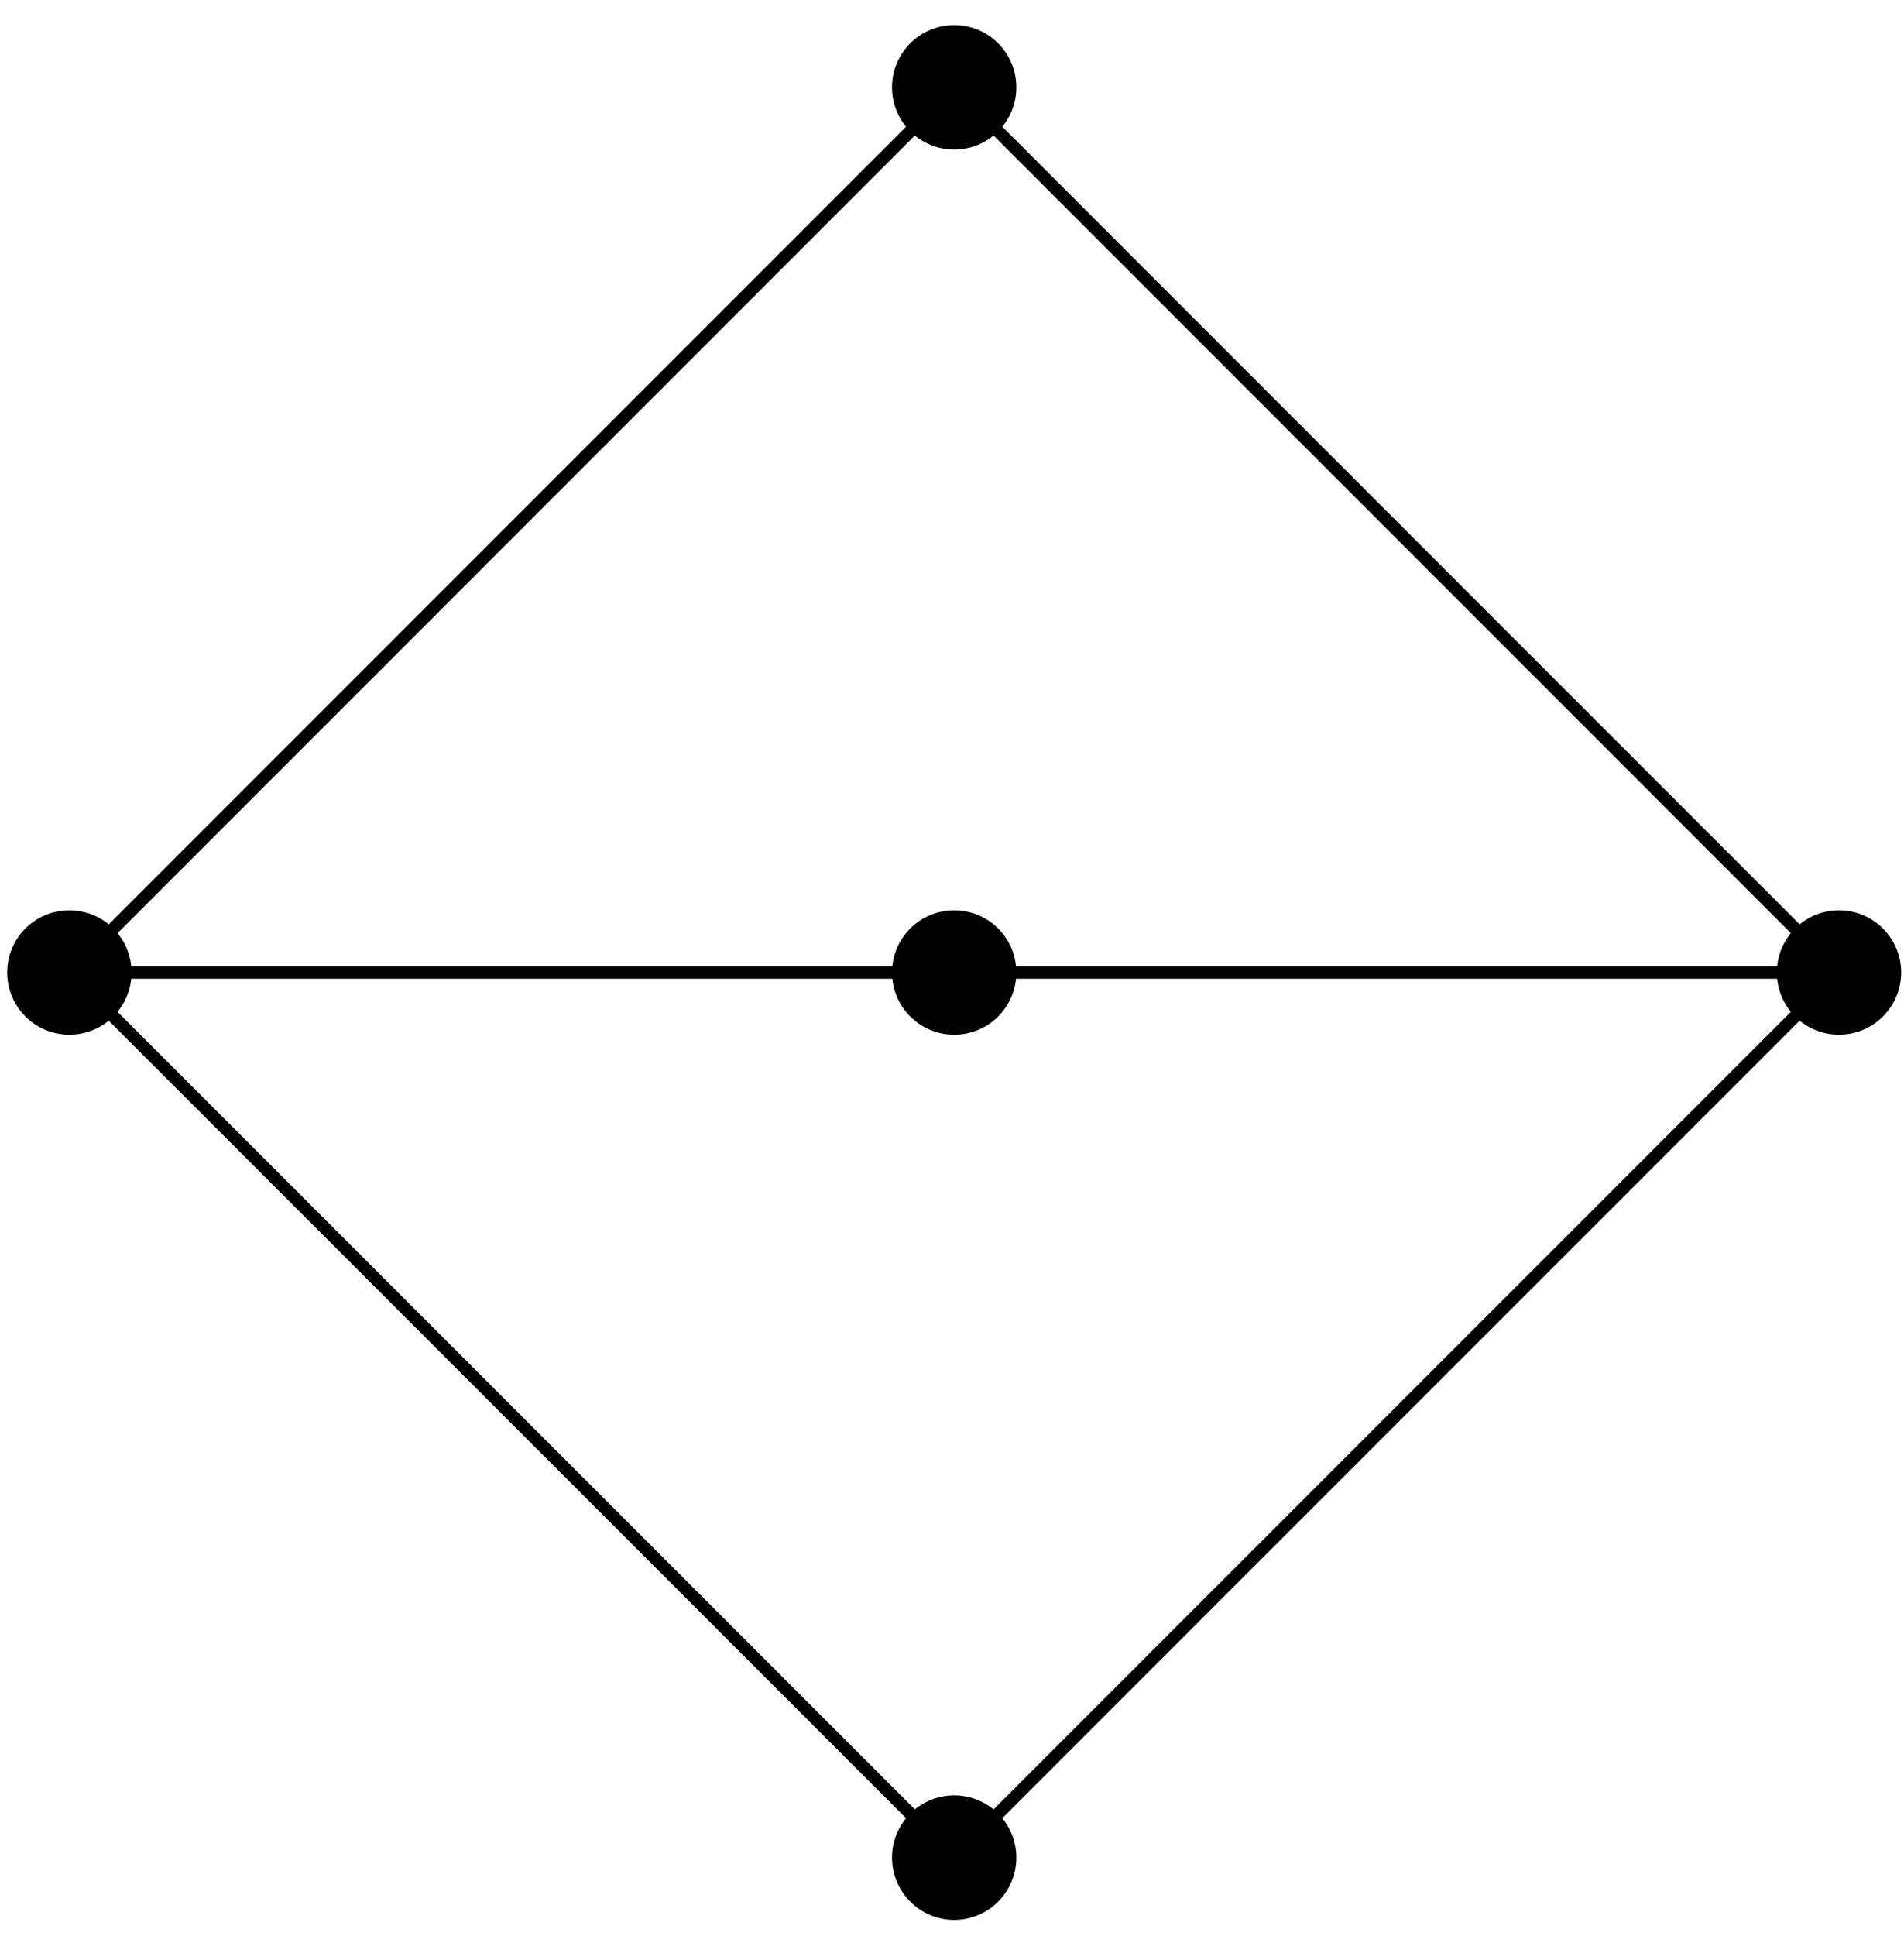 <?xml version="1.0" encoding="UTF-8"?>
<svg xmlns="http://www.w3.org/2000/svg" xmlns:xlink="http://www.w3.org/1999/xlink" width="61pt" height="62pt" viewBox="0 0 61 62" version="1.1">
<g id="surface1">
<path style="fill:none;stroke-width:0.399;stroke-linecap:butt;stroke-linejoin:miter;stroke:rgb(0%,0%,0%);stroke-opacity:1;stroke-miterlimit:10;" d="M -28.347 28.345 L 0 56.693 L 28.348 28.345 L 0 0.002 L -28.347 28.345 L 28.348 28.345 " transform="matrix(1,0,0,-1,30.57,59.49)"/>
<path style=" stroke:none;fill-rule:nonzero;fill:rgb(0%,0%,0%);fill-opacity:1;" d="M 4.215 31.145 C 4.215 30.043 3.324 29.152 2.223 29.152 C 1.121 29.152 0.23 30.043 0.23 31.145 C 0.23 32.242 1.121 33.137 2.223 33.137 C 3.324 33.137 4.215 32.242 4.215 31.145 Z M 4.215 31.145 "/>
<path style=" stroke:none;fill-rule:nonzero;fill:rgb(0%,0%,0%);fill-opacity:1;" d="M 32.562 2.797 C 32.562 1.695 31.672 0.805 30.57 0.805 C 29.469 0.805 28.578 1.695 28.578 2.797 C 28.578 3.898 29.469 4.789 30.57 4.789 C 31.672 4.789 32.562 3.898 32.562 2.797 Z M 32.562 2.797 "/>
<path style=" stroke:none;fill-rule:nonzero;fill:rgb(0%,0%,0%);fill-opacity:1;" d="M 60.91 31.145 C 60.91 30.043 60.016 29.152 58.918 29.152 C 57.816 29.152 56.926 30.043 56.926 31.145 C 56.926 32.242 57.816 33.137 58.918 33.137 C 60.016 33.137 60.91 32.242 60.91 31.145 Z M 60.91 31.145 "/>
<path style=" stroke:none;fill-rule:nonzero;fill:rgb(0%,0%,0%);fill-opacity:1;" d="M 32.562 59.488 C 32.562 58.391 31.672 57.496 30.57 57.496 C 29.469 57.496 28.578 58.391 28.578 59.488 C 28.578 60.59 29.469 61.484 30.57 61.484 C 31.672 61.484 32.562 60.59 32.562 59.488 Z M 32.562 59.488 "/>
<path style=" stroke:none;fill-rule:nonzero;fill:rgb(0%,0%,0%);fill-opacity:1;" d="M 32.562 31.145 C 32.562 30.043 31.672 29.152 30.57 29.152 C 29.469 29.152 28.578 30.043 28.578 31.145 C 28.578 32.242 29.469 33.137 30.57 33.137 C 31.672 33.137 32.562 32.242 32.562 31.145 Z M 32.562 31.145 "/>
</g>
</svg>
